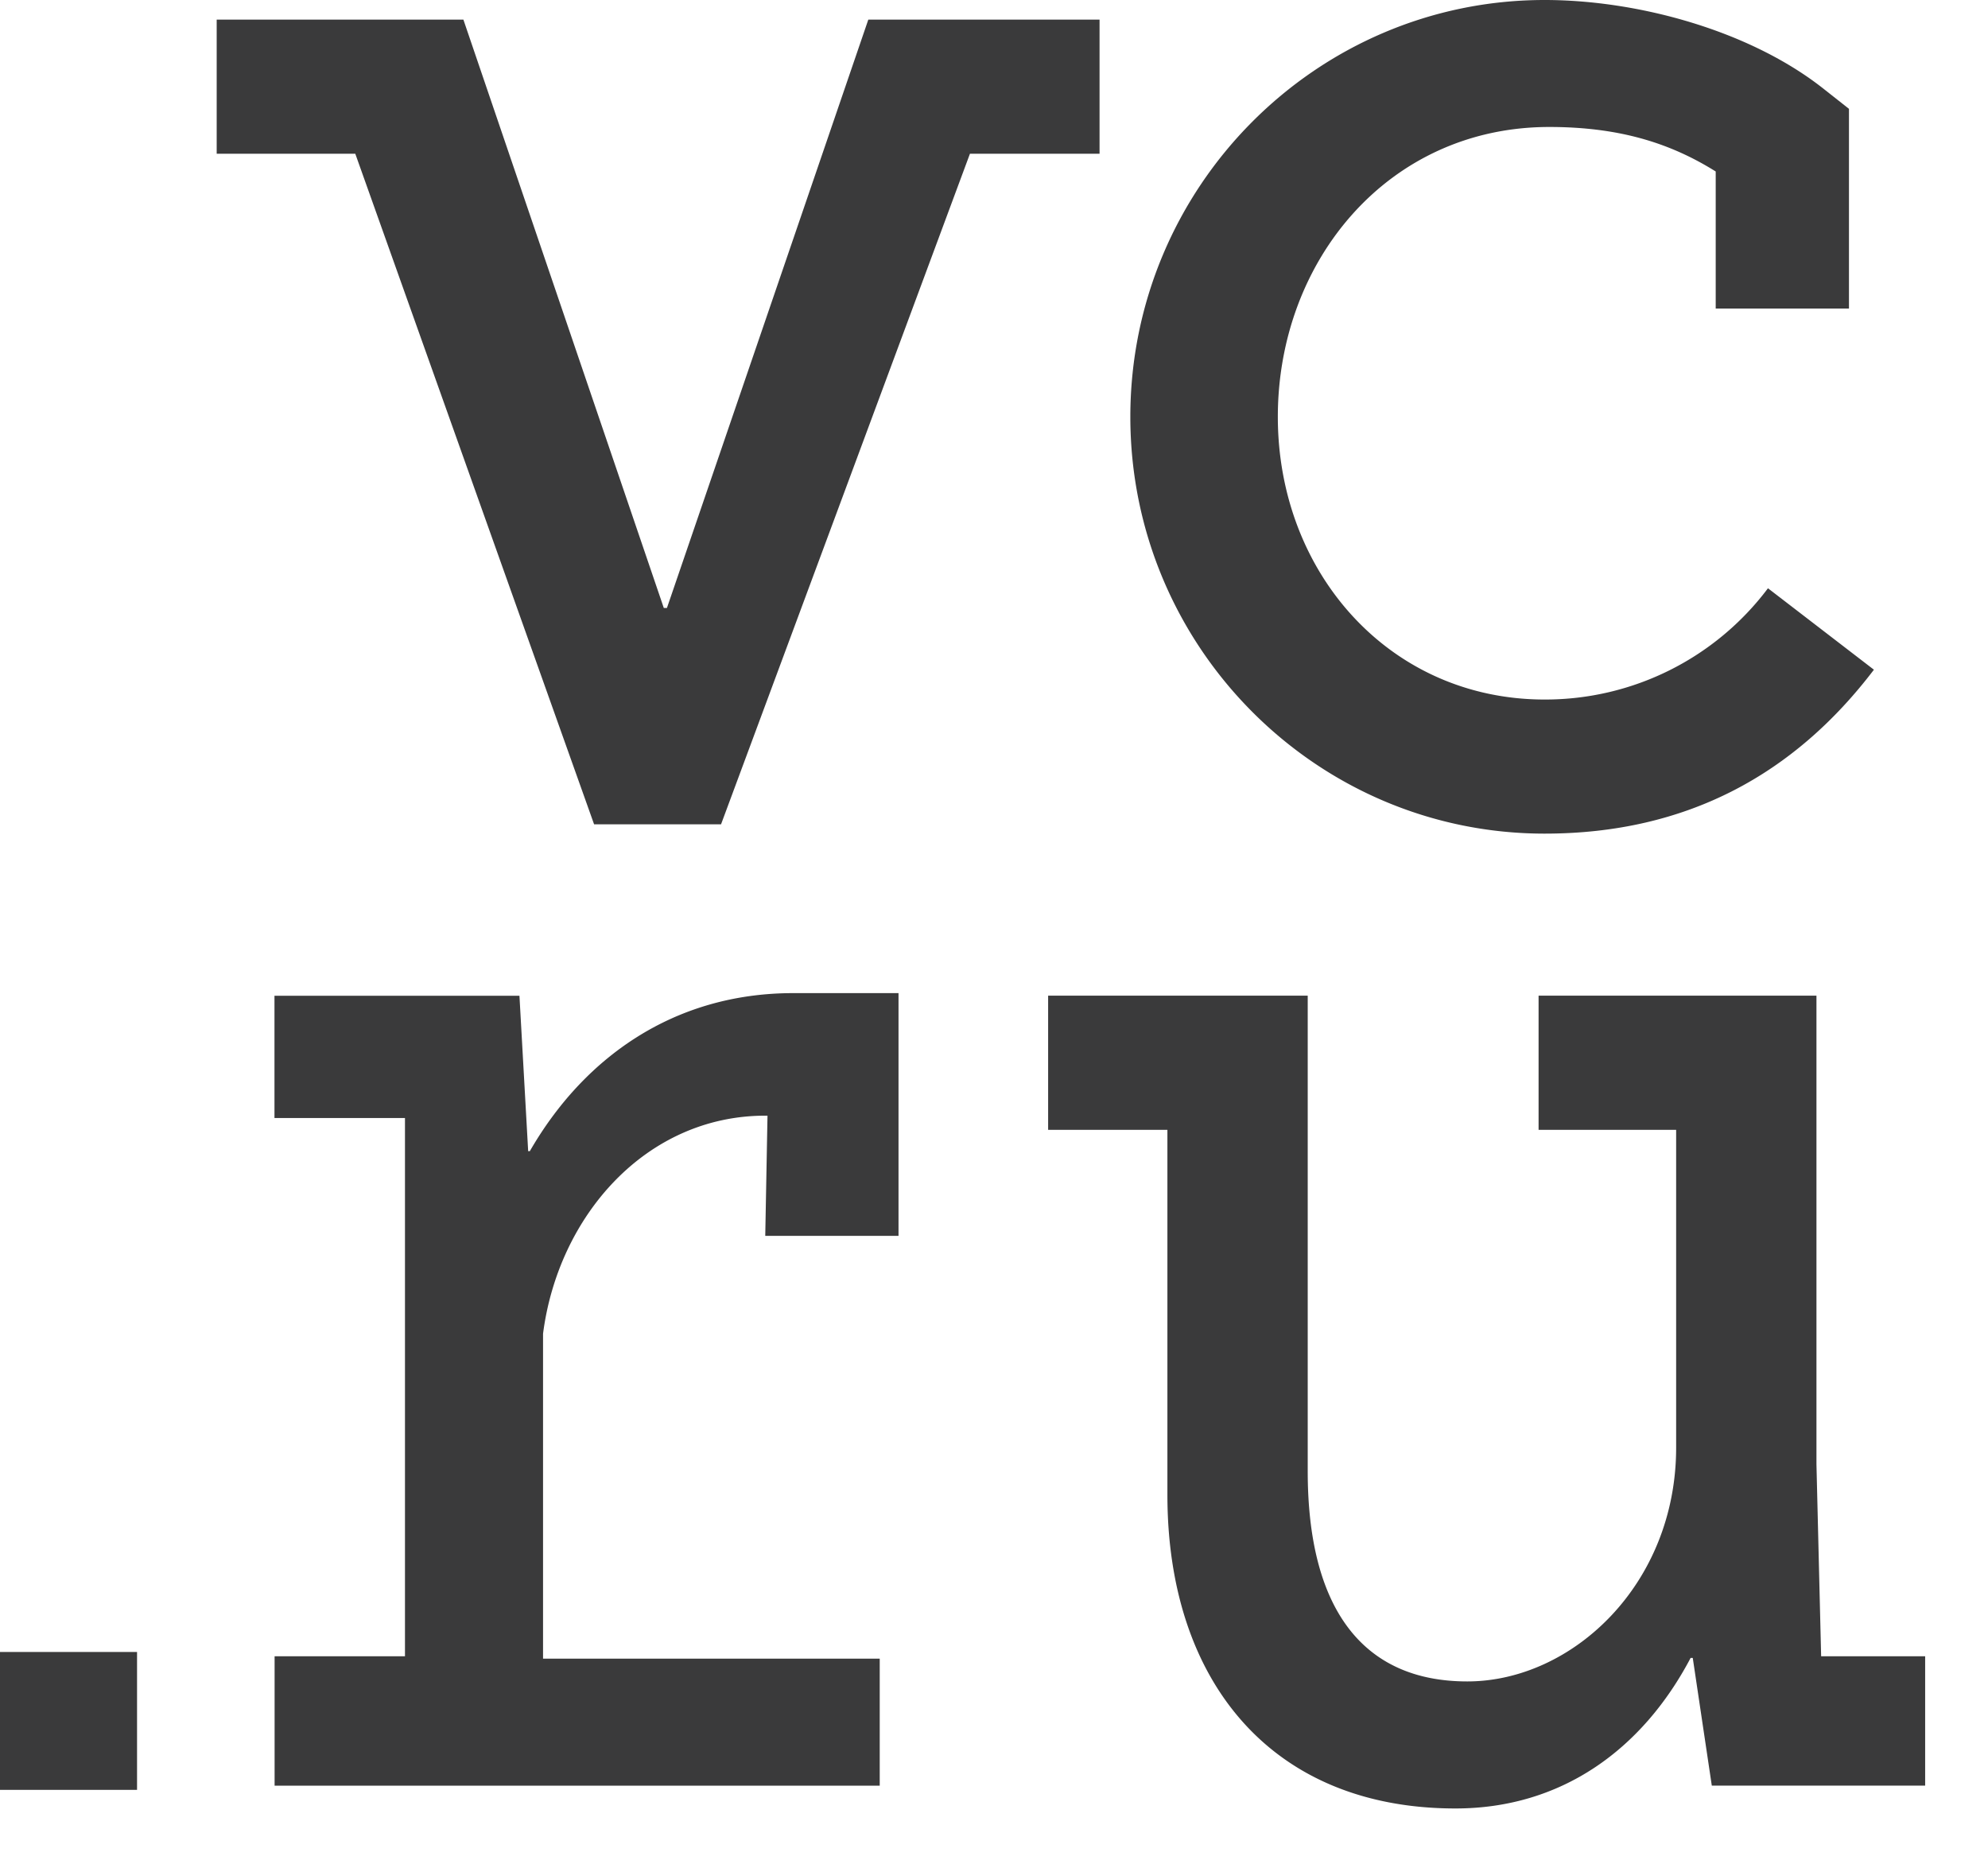 <svg width="31" height="29" xmlns="http://www.w3.org/2000/svg"><g fill-rule="nonzero" fill="#3A3A3B"><path d="M24.086 12.999c2.225 0 3.9-.932 5.135-2.556l-1.652-1.27a4.343 4.343 0 0 1-3.483 1.735c-2.416 0-4.16-1.977-4.16-4.408s1.72-4.52 4.233-4.52c1.115 0 1.906.263 2.595.694v2.137h2.078V1.697l-.398-.314C27.288.478 25.545 0 24.086 0c-3.562 0-6.46 2.916-6.46 6.5 0 3.583 2.898 6.499 6.46 6.499zM28.398 25.827l-.073-2.994v-7.307h-4.333v2.092h2.145v4.954c0 2.137-1.623 3.647-3.257 3.647-1.635 0-2.488-1.141-2.488-3.278v-7.415h-4.048v2.092h1.86v5.692c0 2.896 1.614 4.89 4.492 4.89 1.653 0 2.915-.92 3.667-2.348h.033l.297 1.992h3.327v-2.017h-1.622zM17.146.306H13.54l-3.14 9.174h-.049L7.226.306H3.379v2.091H5.54l3.724 10.457h1.98v-.002.001l3.881-10.456h2.021zM0 27.91h2.137v-2.15H0zM8.26 17.95h-.024L8.1 15.527H4.28v1.907h2.035v8.393H4.282v2.018h9.436v-1.981h-5.25v-5.067c.236-1.833 1.603-3.4 3.466-3.4h.034l-.035 1.874h2.078v-3.785h-1.64c-1.884 0-3.28 1.025-4.11 2.466z"/></g></svg>